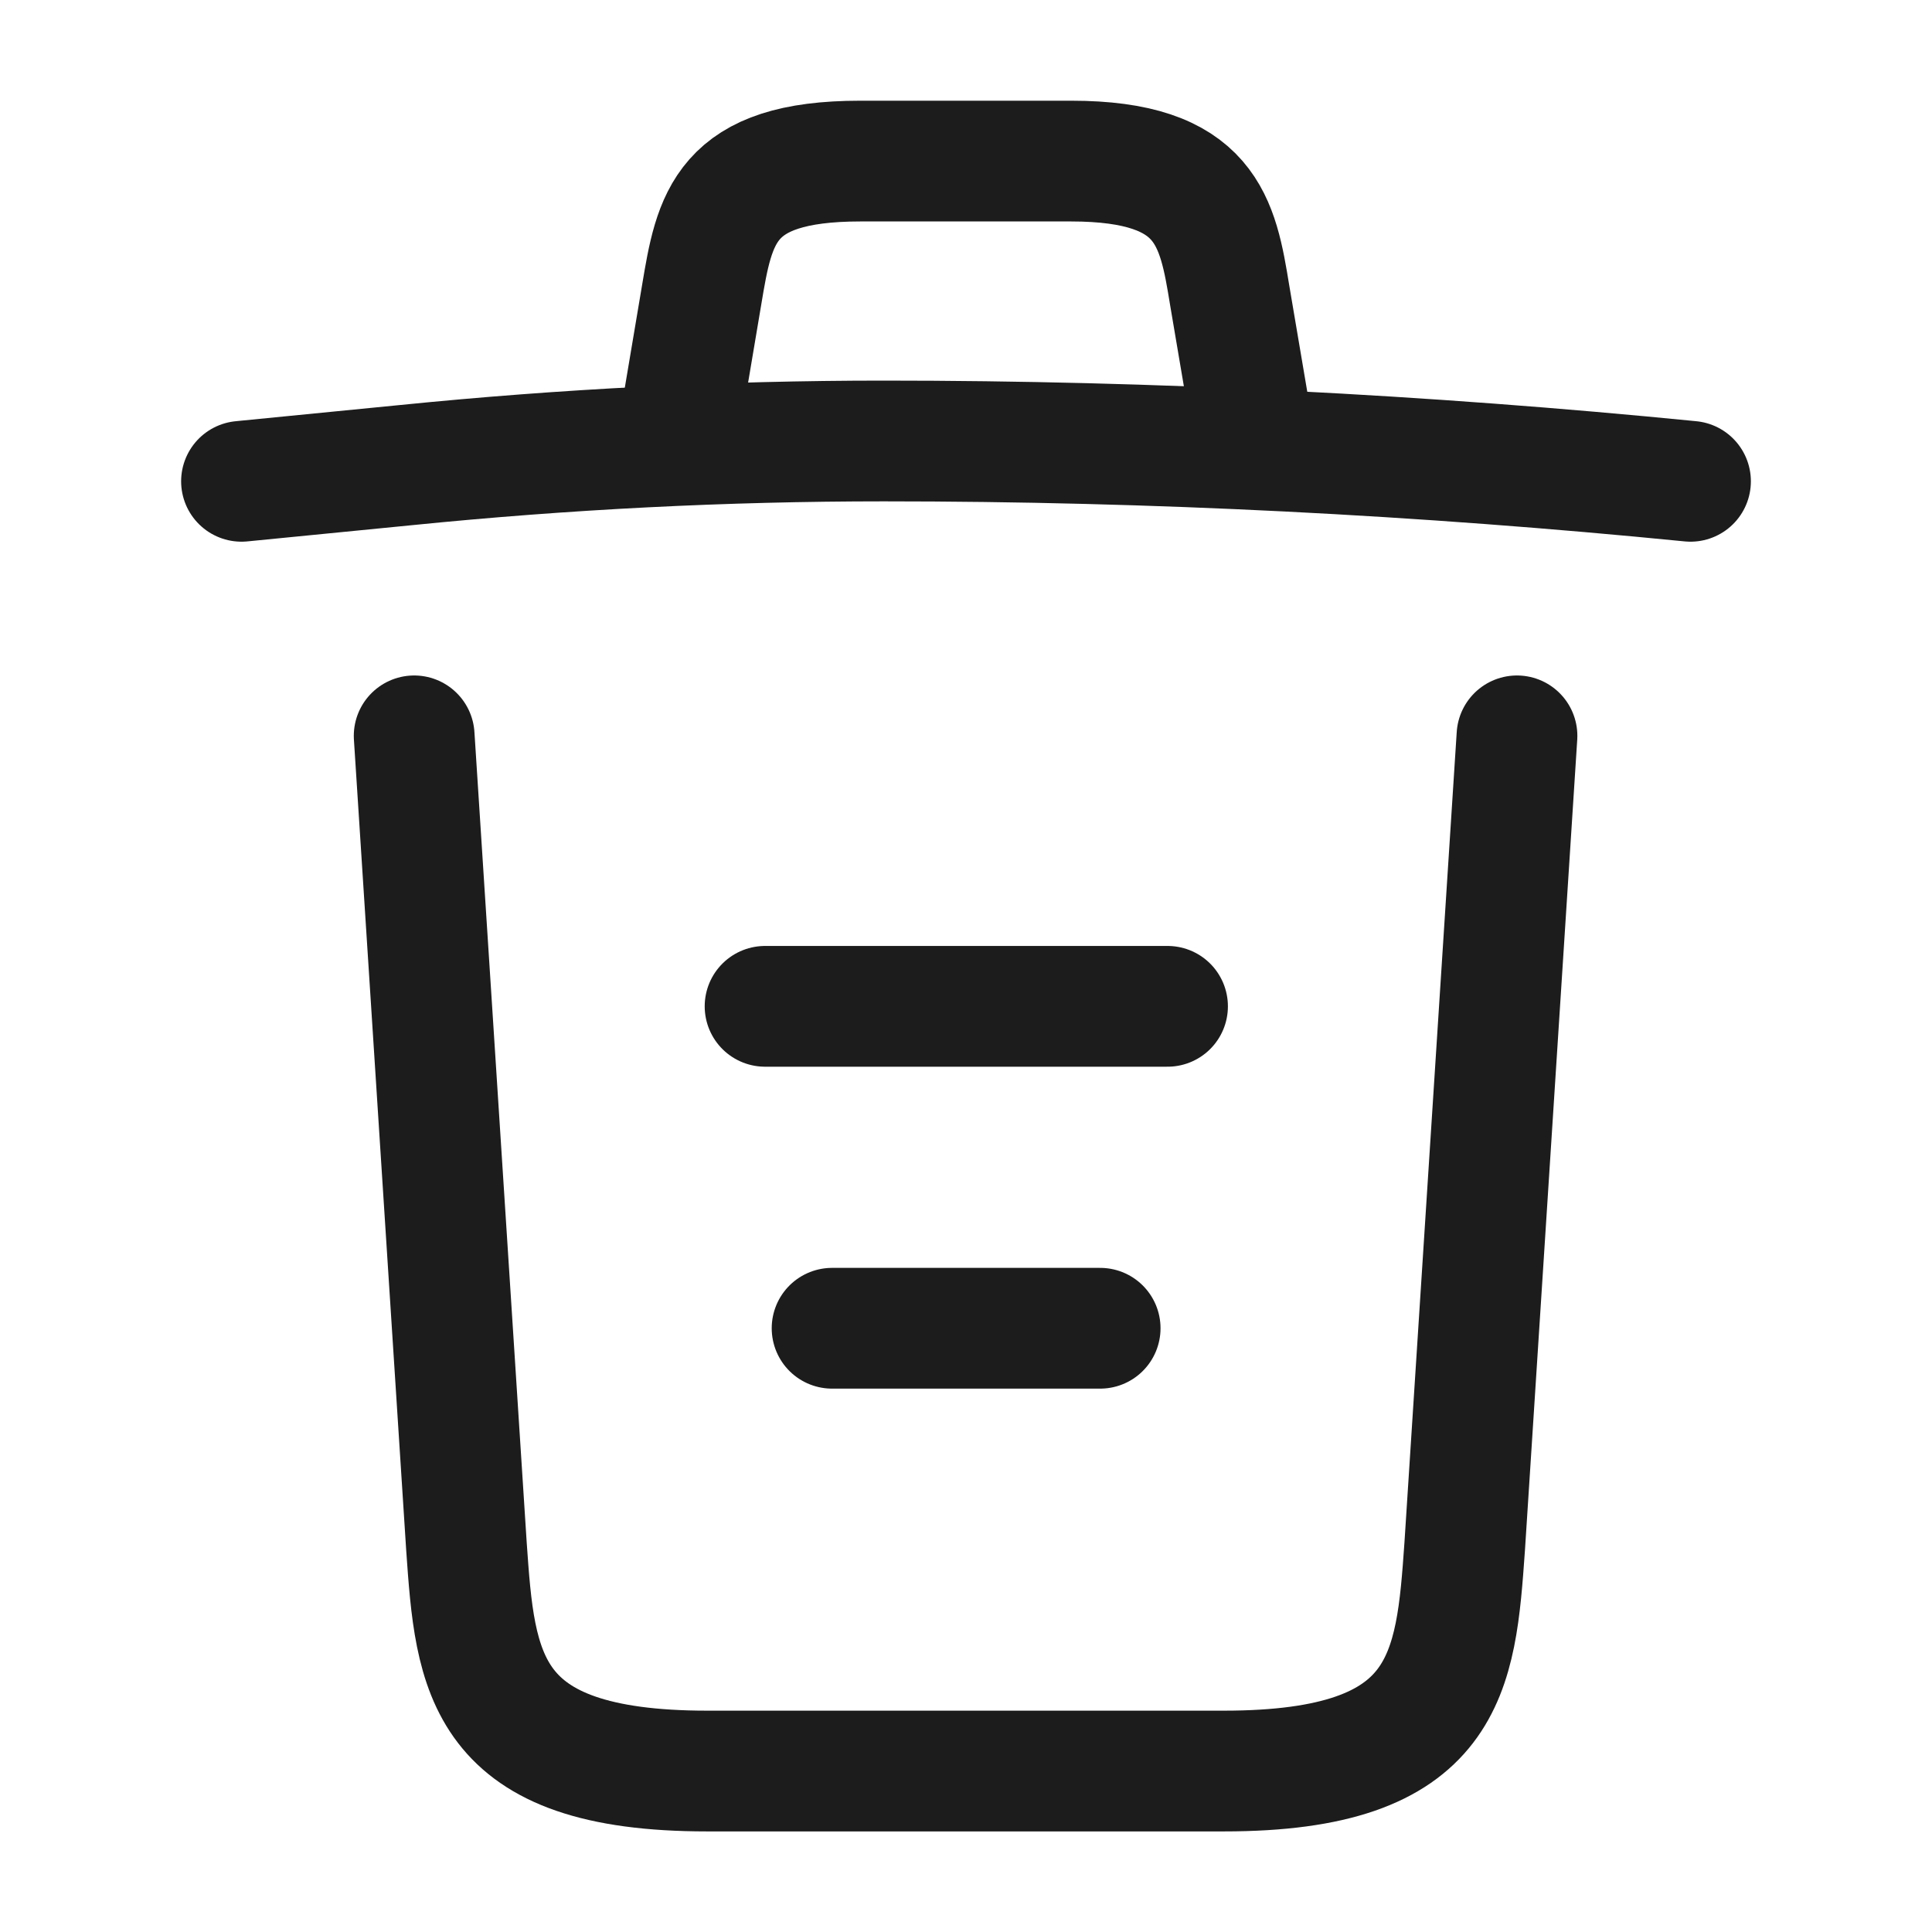 <svg width="16" height="16" viewBox="0 0 16 16" fill="none" xmlns="http://www.w3.org/2000/svg">
<path d="M14 3.986C11.78 3.766 9.547 3.652 7.32 3.652C6 3.652 4.68 3.719 3.36 3.852L2 3.986" stroke="#1C1C1C" stroke-linecap="round" stroke-linejoin="round"/>
<path d="M5.664 3.314L5.811 2.441C5.917 1.807 5.997 1.334 7.124 1.334H8.871C9.997 1.334 10.084 1.834 10.184 2.447L10.331 3.314" stroke="#1C1C1C" stroke-linecap="round" stroke-linejoin="round"/>
<path d="M12.563 6.094L12.13 12.807C12.056 13.854 11.996 14.667 10.136 14.667H5.856C3.996 14.667 3.936 13.854 3.863 12.807L3.43 6.094" stroke="#1C1C1C" stroke-linecap="round" stroke-linejoin="round"/>
<path d="M6.891 11H9.111" stroke="#1C1C1C" stroke-linecap="round" stroke-linejoin="round"/>
<path d="M6.336 8.334H9.669" stroke="#1C1C1C" stroke-linecap="round" stroke-linejoin="round"/>
</svg>
